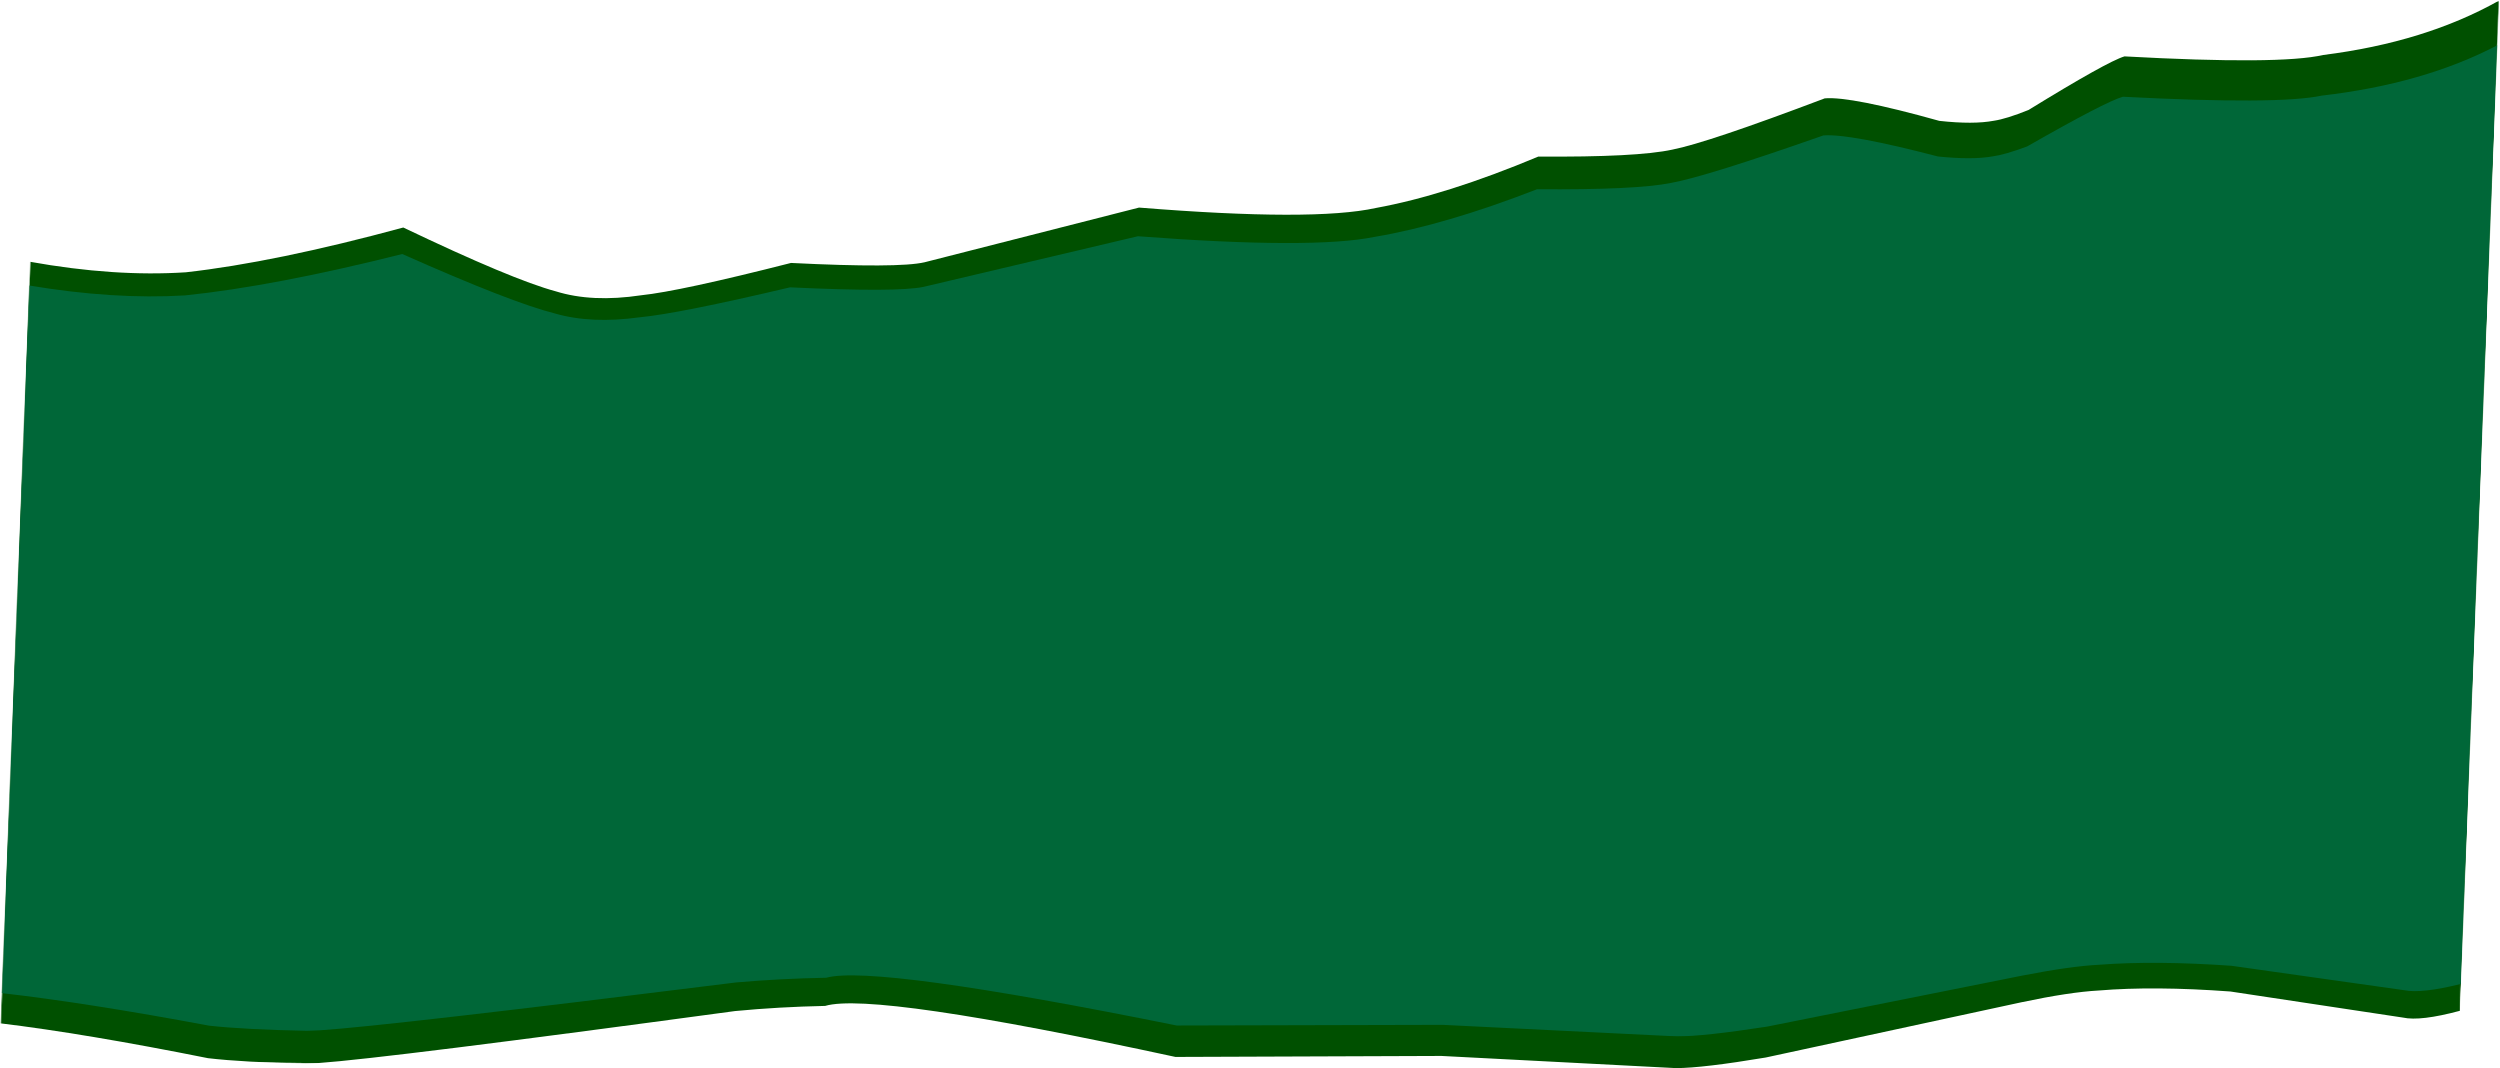<svg width="2125" height="908" viewBox="0 0 2125 908" fill="none" xmlns="http://www.w3.org/2000/svg">
<mask id="mask0_88_3227" style="mask-type:luminance" maskUnits="userSpaceOnUse" x="0" y="0" width="2125" height="908">
<path d="M0 0H2124.57V908H0V0Z" fill="white"/>
</mask>
<g mask="url(#mask0_88_3227)">
<mask id="mask1_88_3227" style="mask-type:luminance" maskUnits="userSpaceOnUse" x="-1" y="-30" width="2126" height="961">
<path d="M2088.3 930.097L-0.79 900.336L35.307 -29.218L2124.4 0.544L2088.3 930.097Z" fill="white"/>
</mask>
<g mask="url(#mask1_88_3227)">
<mask id="mask2_88_3227" style="mask-type:luminance" maskUnits="userSpaceOnUse" x="-1" y="-30" width="2126" height="961">
<path d="M2088.3 930.097L-0.79 900.336L35.307 -29.218L2124.4 0.544L2088.3 930.097Z" fill="white"/>
</mask>
<g mask="url(#mask2_88_3227)">
<path d="M259.873 904.053L270.637 903.591C309.272 900.86 427.327 886.129 624.79 859.399C649.69 857.019 675.218 855.561 701.379 855.023C728.785 846.926 828.044 861.386 999.146 898.398L1225.21 897.549L1424.61 907.902C1439.88 907.843 1465.3 904.84 1500.85 898.89L1718.36 851.892C1745.58 846.146 1767.41 842.825 1783.84 841.937C1815.35 839.314 1852.68 839.596 1895.83 842.779L2042.52 864.942C2052.37 867.122 2068.53 865.192 2091.01 859.153L2124.36 0.41C2082.46 24.041 2032.57 39.484 1974.69 46.739C1950.26 52.37 1893.97 52.767 1805.82 47.925C1795.96 50.898 1768.79 66.076 1724.29 93.464C1711.66 98.545 1701.84 101.601 1694.81 102.63C1683.11 104.839 1667.64 104.872 1648.4 102.731C1598.18 88.691 1565.73 82.316 1551.04 83.607C1484.61 108.753 1441.42 123.278 1421.44 127.189C1401.44 131.539 1363.48 133.503 1307.59 133.083C1255.26 154.981 1209.21 169.548 1169.43 176.79C1134.38 184.549 1067.29 184.434 968.163 176.445L785.886 222.929C771.128 226.351 733.282 226.541 672.35 223.505C609.41 239.545 566.932 248.704 544.911 250.989C517.078 255.168 492.914 254.044 472.408 247.626C447.919 241.053 404.716 222.974 342.794 193.39C270.215 213.091 208.612 225.777 157.983 231.448C117.573 234.103 73.325 231.111 25.241 222.463L0.108 869.807C48.323 875.642 107.225 885.525 176.817 899.457C196.944 901.811 224.625 903.342 259.873 904.053Z" fill="#005000"/>
</g>
</g>
</g>
<mask id="mask3_88_3227" style="mask-type:luminance" maskUnits="userSpaceOnUse" x="0" y="37" width="2124" height="845">
<path d="M0 37.763H2123.88V881.146H0V37.763Z" fill="white"/>
</mask>
<g mask="url(#mask3_88_3227)">
<mask id="mask4_88_3227" style="mask-type:luminance" maskUnits="userSpaceOnUse" x="-1" y="-30" width="2126" height="961">
<path d="M2088.3 930.098L-0.79 900.336L35.307 -29.217L2124.4 0.544L2088.3 930.098Z" fill="white"/>
</mask>
<g mask="url(#mask4_88_3227)">
<mask id="mask5_88_3227" style="mask-type:luminance" maskUnits="userSpaceOnUse" x="-1" y="-30" width="2126" height="961">
<path d="M2088.3 930.098L-0.79 900.336L35.307 -29.217L2124.4 0.544L2088.3 930.098Z" fill="white"/>
</mask>
<g mask="url(#mask5_88_3227)">
<path d="M260.955 876.196L271.72 875.777C310.344 873.275 428.35 859.707 625.738 835.069C650.627 832.883 676.149 831.555 702.305 831.08C729.694 823.583 828.986 837.118 1000.18 871.686L1226.23 871.122L1425.66 880.943C1440.93 880.903 1466.34 878.14 1501.87 872.649L1719.25 829.198C1746.45 823.885 1768.26 820.823 1784.69 820.01C1816.19 817.607 1853.52 817.905 1896.68 820.908L2043.43 841.652C2053.28 843.684 2069.43 841.908 2091.9 836.318L2122.88 38.399C2081.05 60.317 2031.2 74.616 1973.35 81.296C1948.94 86.505 1892.65 86.817 1804.49 82.231C1794.64 84.984 1767.51 99.06 1723.09 124.462C1710.47 129.173 1700.66 132.002 1693.63 132.949C1681.94 134.991 1666.47 135.008 1647.23 132.998C1596.97 119.899 1564.5 113.946 1549.82 115.129C1483.46 138.427 1440.3 151.883 1420.34 155.495C1400.35 159.518 1362.41 161.304 1306.5 160.855C1254.24 181.15 1208.23 194.642 1168.48 201.329C1133.45 208.505 1066.36 208.331 967.216 200.808L785.074 243.817C770.327 246.98 732.481 247.121 671.544 244.239C608.652 259.079 566.201 267.547 544.186 269.648C516.369 273.503 492.199 272.434 471.678 266.448C447.173 260.315 403.921 243.472 341.922 215.92C269.398 234.153 207.832 245.882 157.22 251.1C116.821 253.526 72.568 250.701 24.462 242.617L1.104 844.11C49.335 849.582 108.265 858.822 177.888 871.84C198.021 874.049 225.708 875.498 260.955 876.196Z" fill="#006738"/>
</g>
</g>
</g>
</svg>
